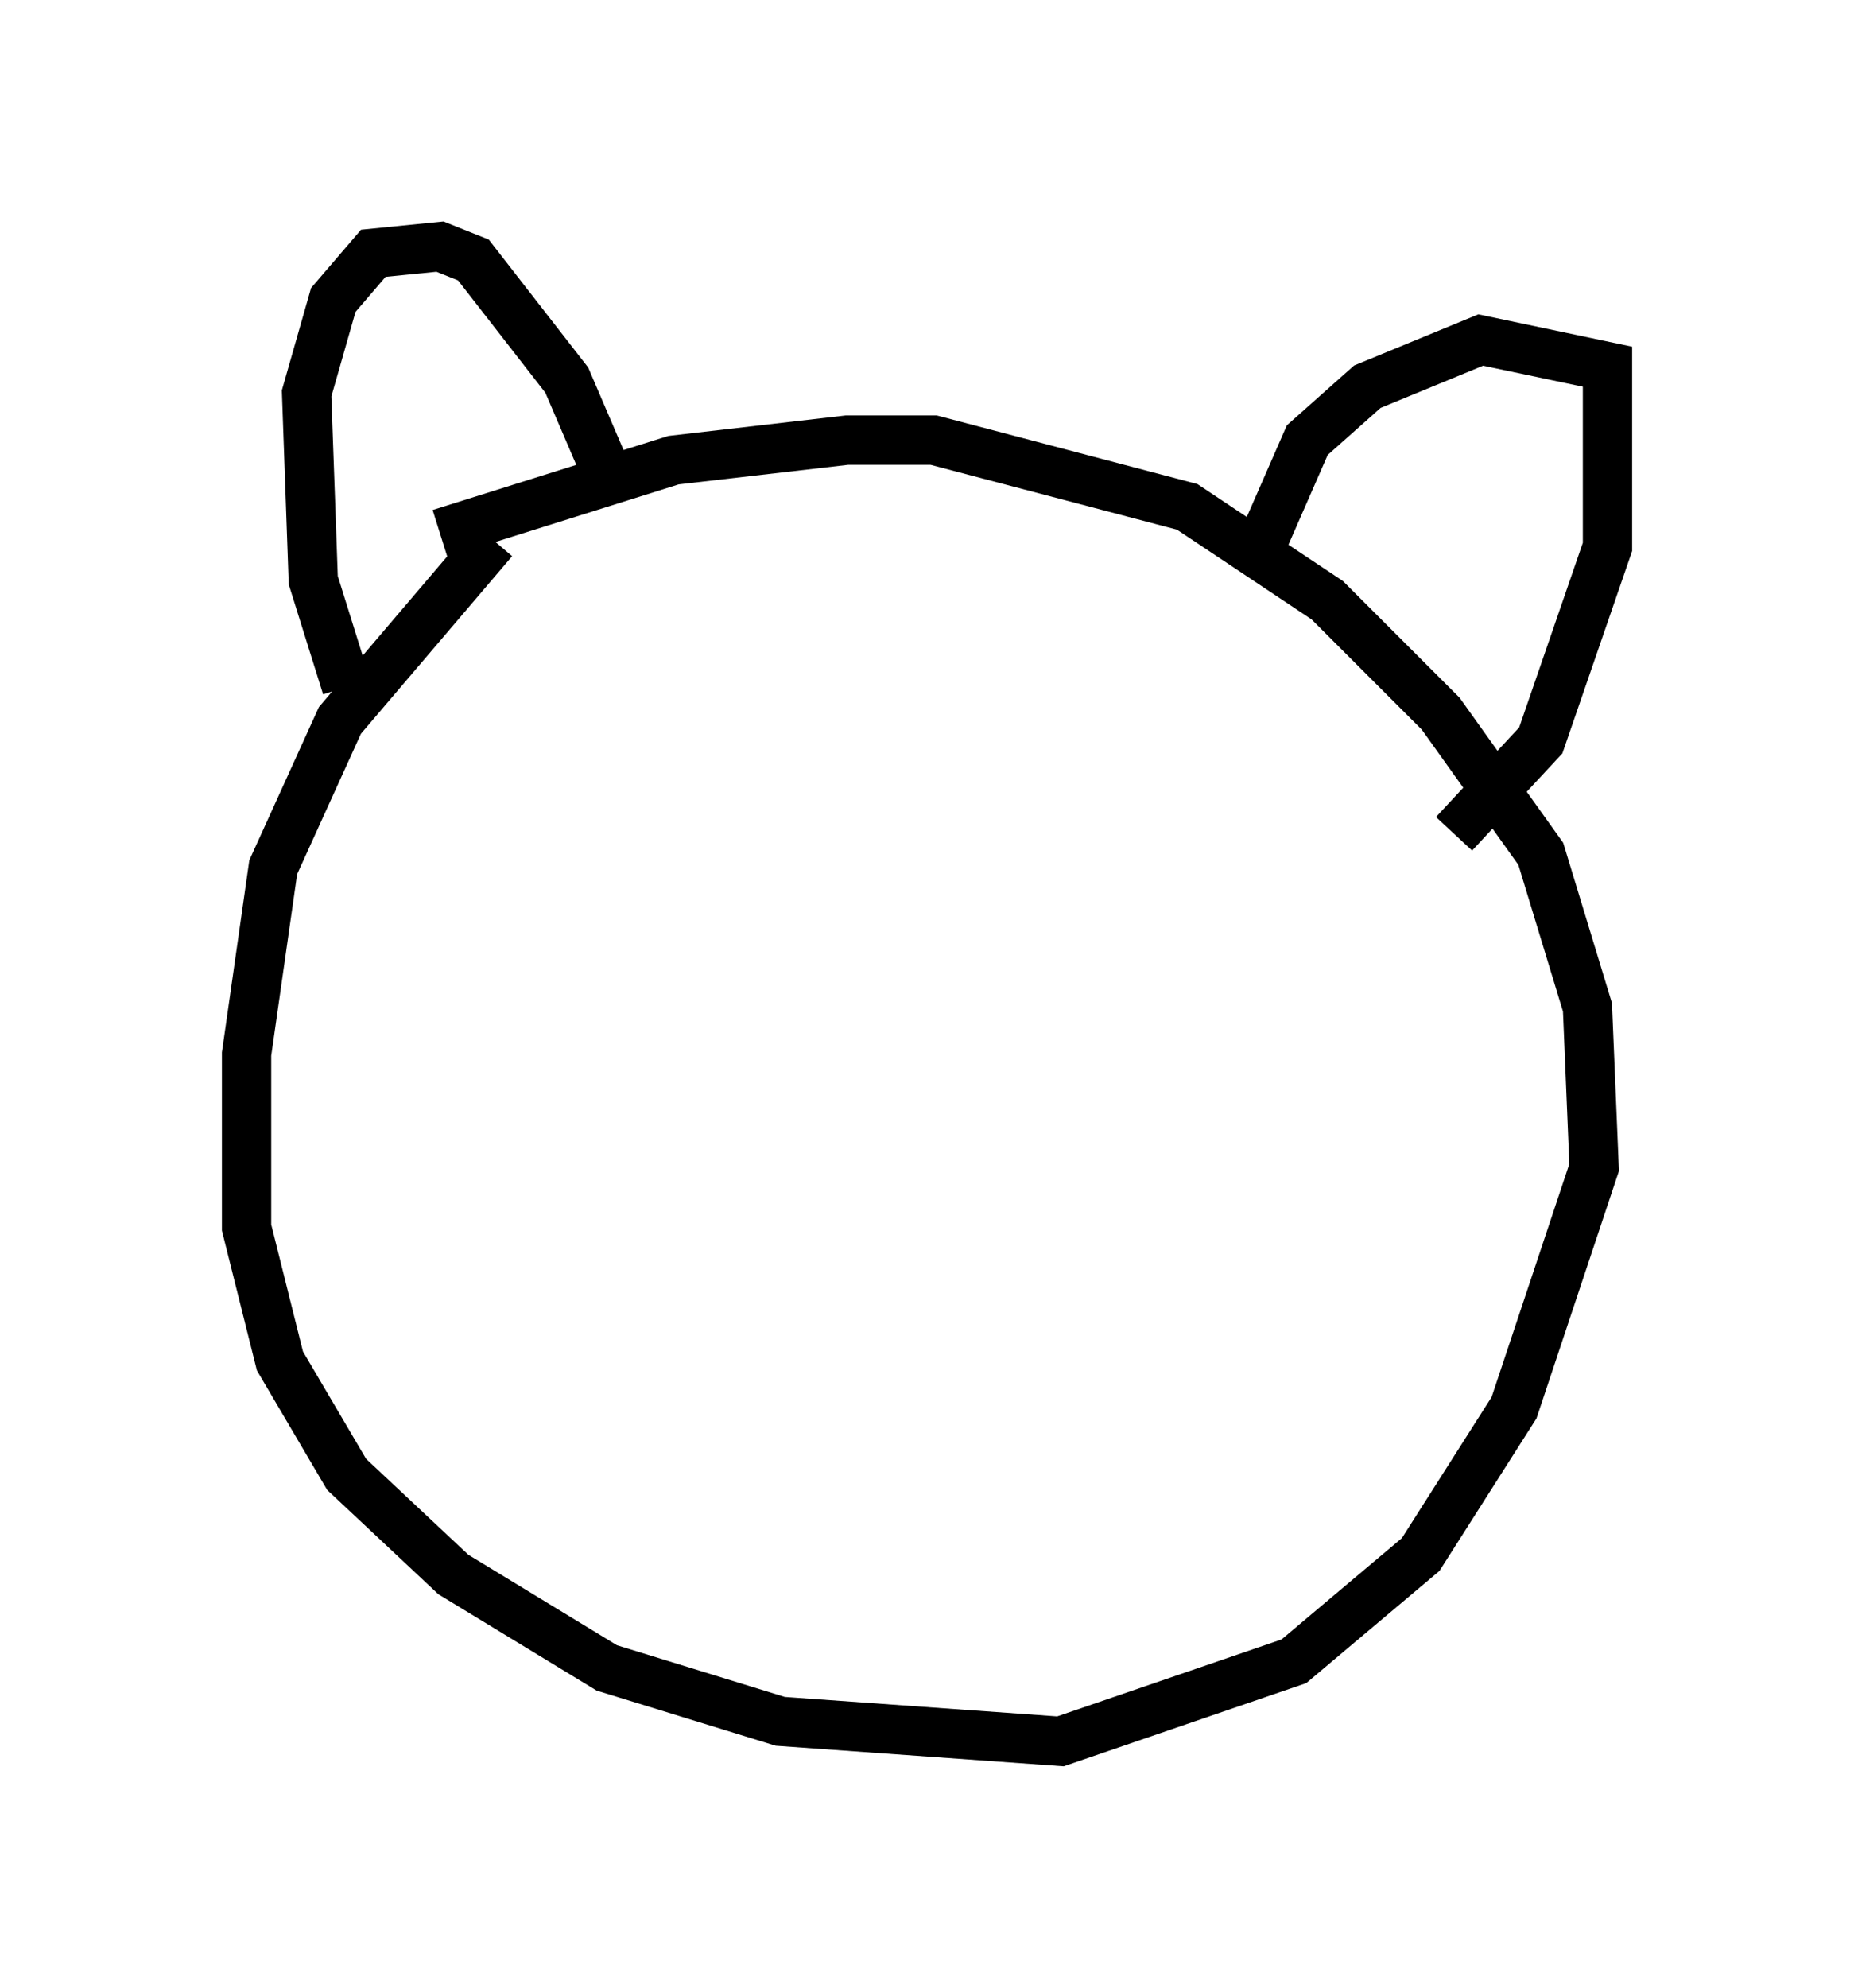 <?xml version="1.0" encoding="utf-8" ?>
<svg baseProfile="full" height="40.311" version="1.1" width="37.605" xmlns="http://www.w3.org/2000/svg" xmlns:ev="http://www.w3.org/2001/xml-events" xmlns:xlink="http://www.w3.org/1999/xlink"><defs /><rect fill="white" height="40.311" width="37.605" x="0" y="0" /><path d="M11.631, 10.548 m-1.624, 0.406 l-3.112, 3.654 -1.353, 2.977 l-0.541, 3.789 0.0, 3.518 l0.677, 2.706 1.353, 2.3 l2.165, 2.03 3.112, 1.894 l3.518, 1.083 5.683, 0.406 l4.736, -1.624 2.571, -2.165 l1.894, -2.977 1.624, -4.871 l-0.135, -3.248 -0.947, -3.112 l-2.03, -2.842 -2.3, -2.3 l-2.842, -1.894 -5.142, -1.353 l-1.759, 0.0 -3.518, 0.406 l-4.736, 1.488 m-1.894, 3.112 l-0.677, -2.165 -0.135, -3.789 l0.541, -1.894 0.812, -0.947 l1.353, -0.135 0.677, 0.271 l1.894, 2.436 0.812, 1.894 m13.261, 1.488 l0.947, -2.165 1.218, -1.083 l2.3, -0.947 2.571, 0.541 l0.0, 3.654 -1.353, 3.924 l-1.759, 1.894 " fill="none" stroke="black" stroke-width="1" /></svg>